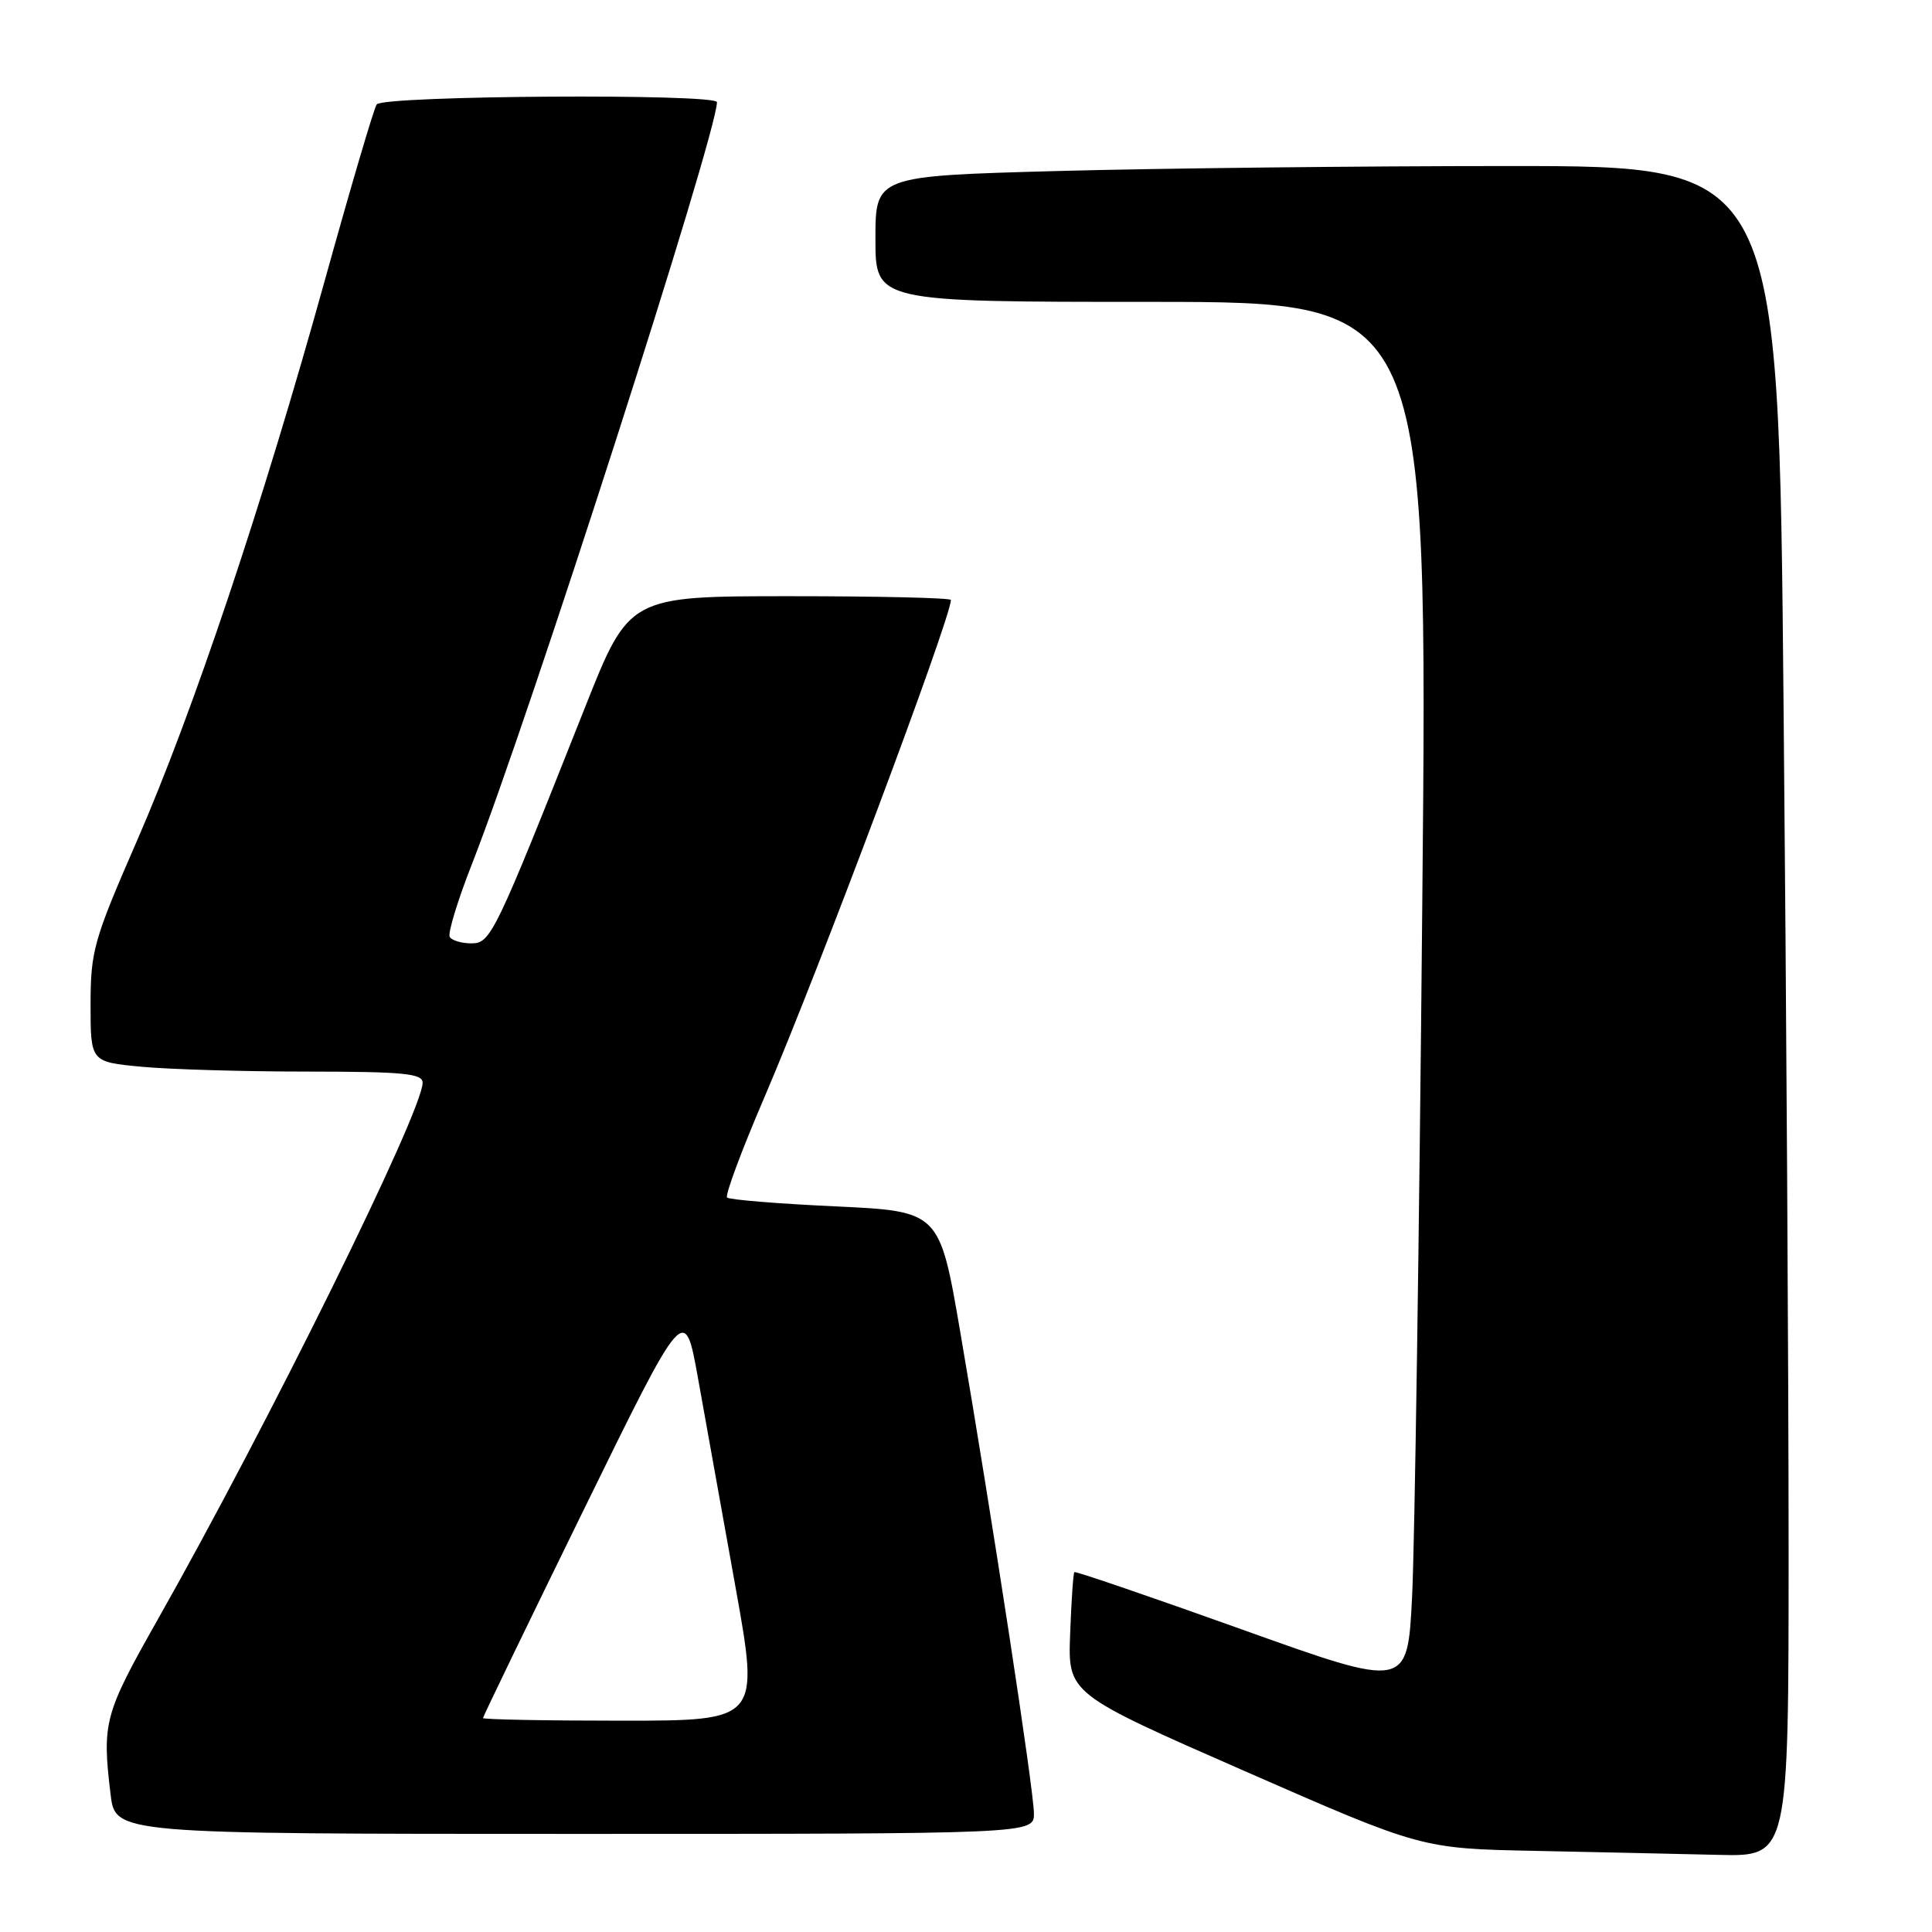 <?xml version="1.0" encoding="UTF-8" standalone="no"?>
<!DOCTYPE svg PUBLIC "-//W3C//DTD SVG 1.1//EN" "http://www.w3.org/Graphics/SVG/1.1/DTD/svg11.dtd" >
<svg xmlns="http://www.w3.org/2000/svg" xmlns:xlink="http://www.w3.org/1999/xlink" version="1.1" viewBox="0 0 256 256">
 <g >
 <path fill="currentColor"
d=" M 237.00 205.25 C 237.00 182.84 236.70 132.44 236.33 93.25 C 235.67 22.00 235.67 22.00 200.00 22.00 C 180.38 22.00 153.45 22.30 140.16 22.66 C 116.00 23.32 116.00 23.32 116.00 31.66 C 116.00 40.00 116.00 40.00 152.60 40.00 C 189.21 40.00 189.21 40.00 188.46 119.67 C 188.06 163.49 187.45 204.83 187.11 211.56 C 186.50 223.77 186.50 223.77 164.56 215.91 C 152.49 211.59 142.50 208.17 142.36 208.31 C 142.21 208.45 141.96 212.14 141.80 216.49 C 141.50 224.41 141.50 224.41 164.93 234.68 C 188.36 244.95 188.36 244.95 203.43 245.25 C 211.72 245.42 222.66 245.66 227.75 245.78 C 237.00 246.00 237.00 246.00 237.00 205.25 Z  M 137.00 240.30 C 137.00 237.29 131.48 201.21 127.24 176.50 C 124.50 160.50 124.50 160.50 110.69 159.85 C 103.09 159.50 96.64 158.97 96.34 158.68 C 96.05 158.38 98.29 152.37 101.32 145.32 C 108.37 128.91 126.00 81.88 126.00 79.50 C 126.00 79.22 116.41 79.00 104.68 79.00 C 83.36 79.00 83.36 79.00 77.51 93.75 C 65.54 123.94 65.03 125.00 62.46 125.00 C 61.17 125.00 59.88 124.62 59.59 124.15 C 59.31 123.69 60.64 119.30 62.57 114.40 C 69.98 95.55 95.00 17.73 95.00 13.54 C 95.00 12.38 50.93 12.65 49.92 13.83 C 49.59 14.20 46.52 24.62 43.08 37.00 C 34.77 66.94 25.57 94.39 18.11 111.50 C 12.40 124.59 12.01 126.00 12.00 133.11 C 12.00 140.71 12.00 140.71 18.75 141.35 C 22.46 141.70 32.36 141.99 40.75 141.99 C 53.48 142.00 56.00 142.24 56.00 143.47 C 56.00 147.26 35.56 188.69 20.87 214.65 C 13.81 227.13 13.51 228.25 14.65 237.75 C 15.28 243.00 15.28 243.00 76.14 243.00 C 137.00 243.00 137.00 243.00 137.00 240.30 Z  M 64.00 227.65 C 64.00 227.46 70.01 215.03 77.36 200.03 C 90.72 172.75 90.72 172.75 92.49 182.63 C 93.46 188.06 95.69 200.49 97.45 210.25 C 100.64 228.00 100.64 228.00 82.32 228.00 C 72.24 228.00 64.00 227.84 64.00 227.65 Z "/>
</g>
</svg>